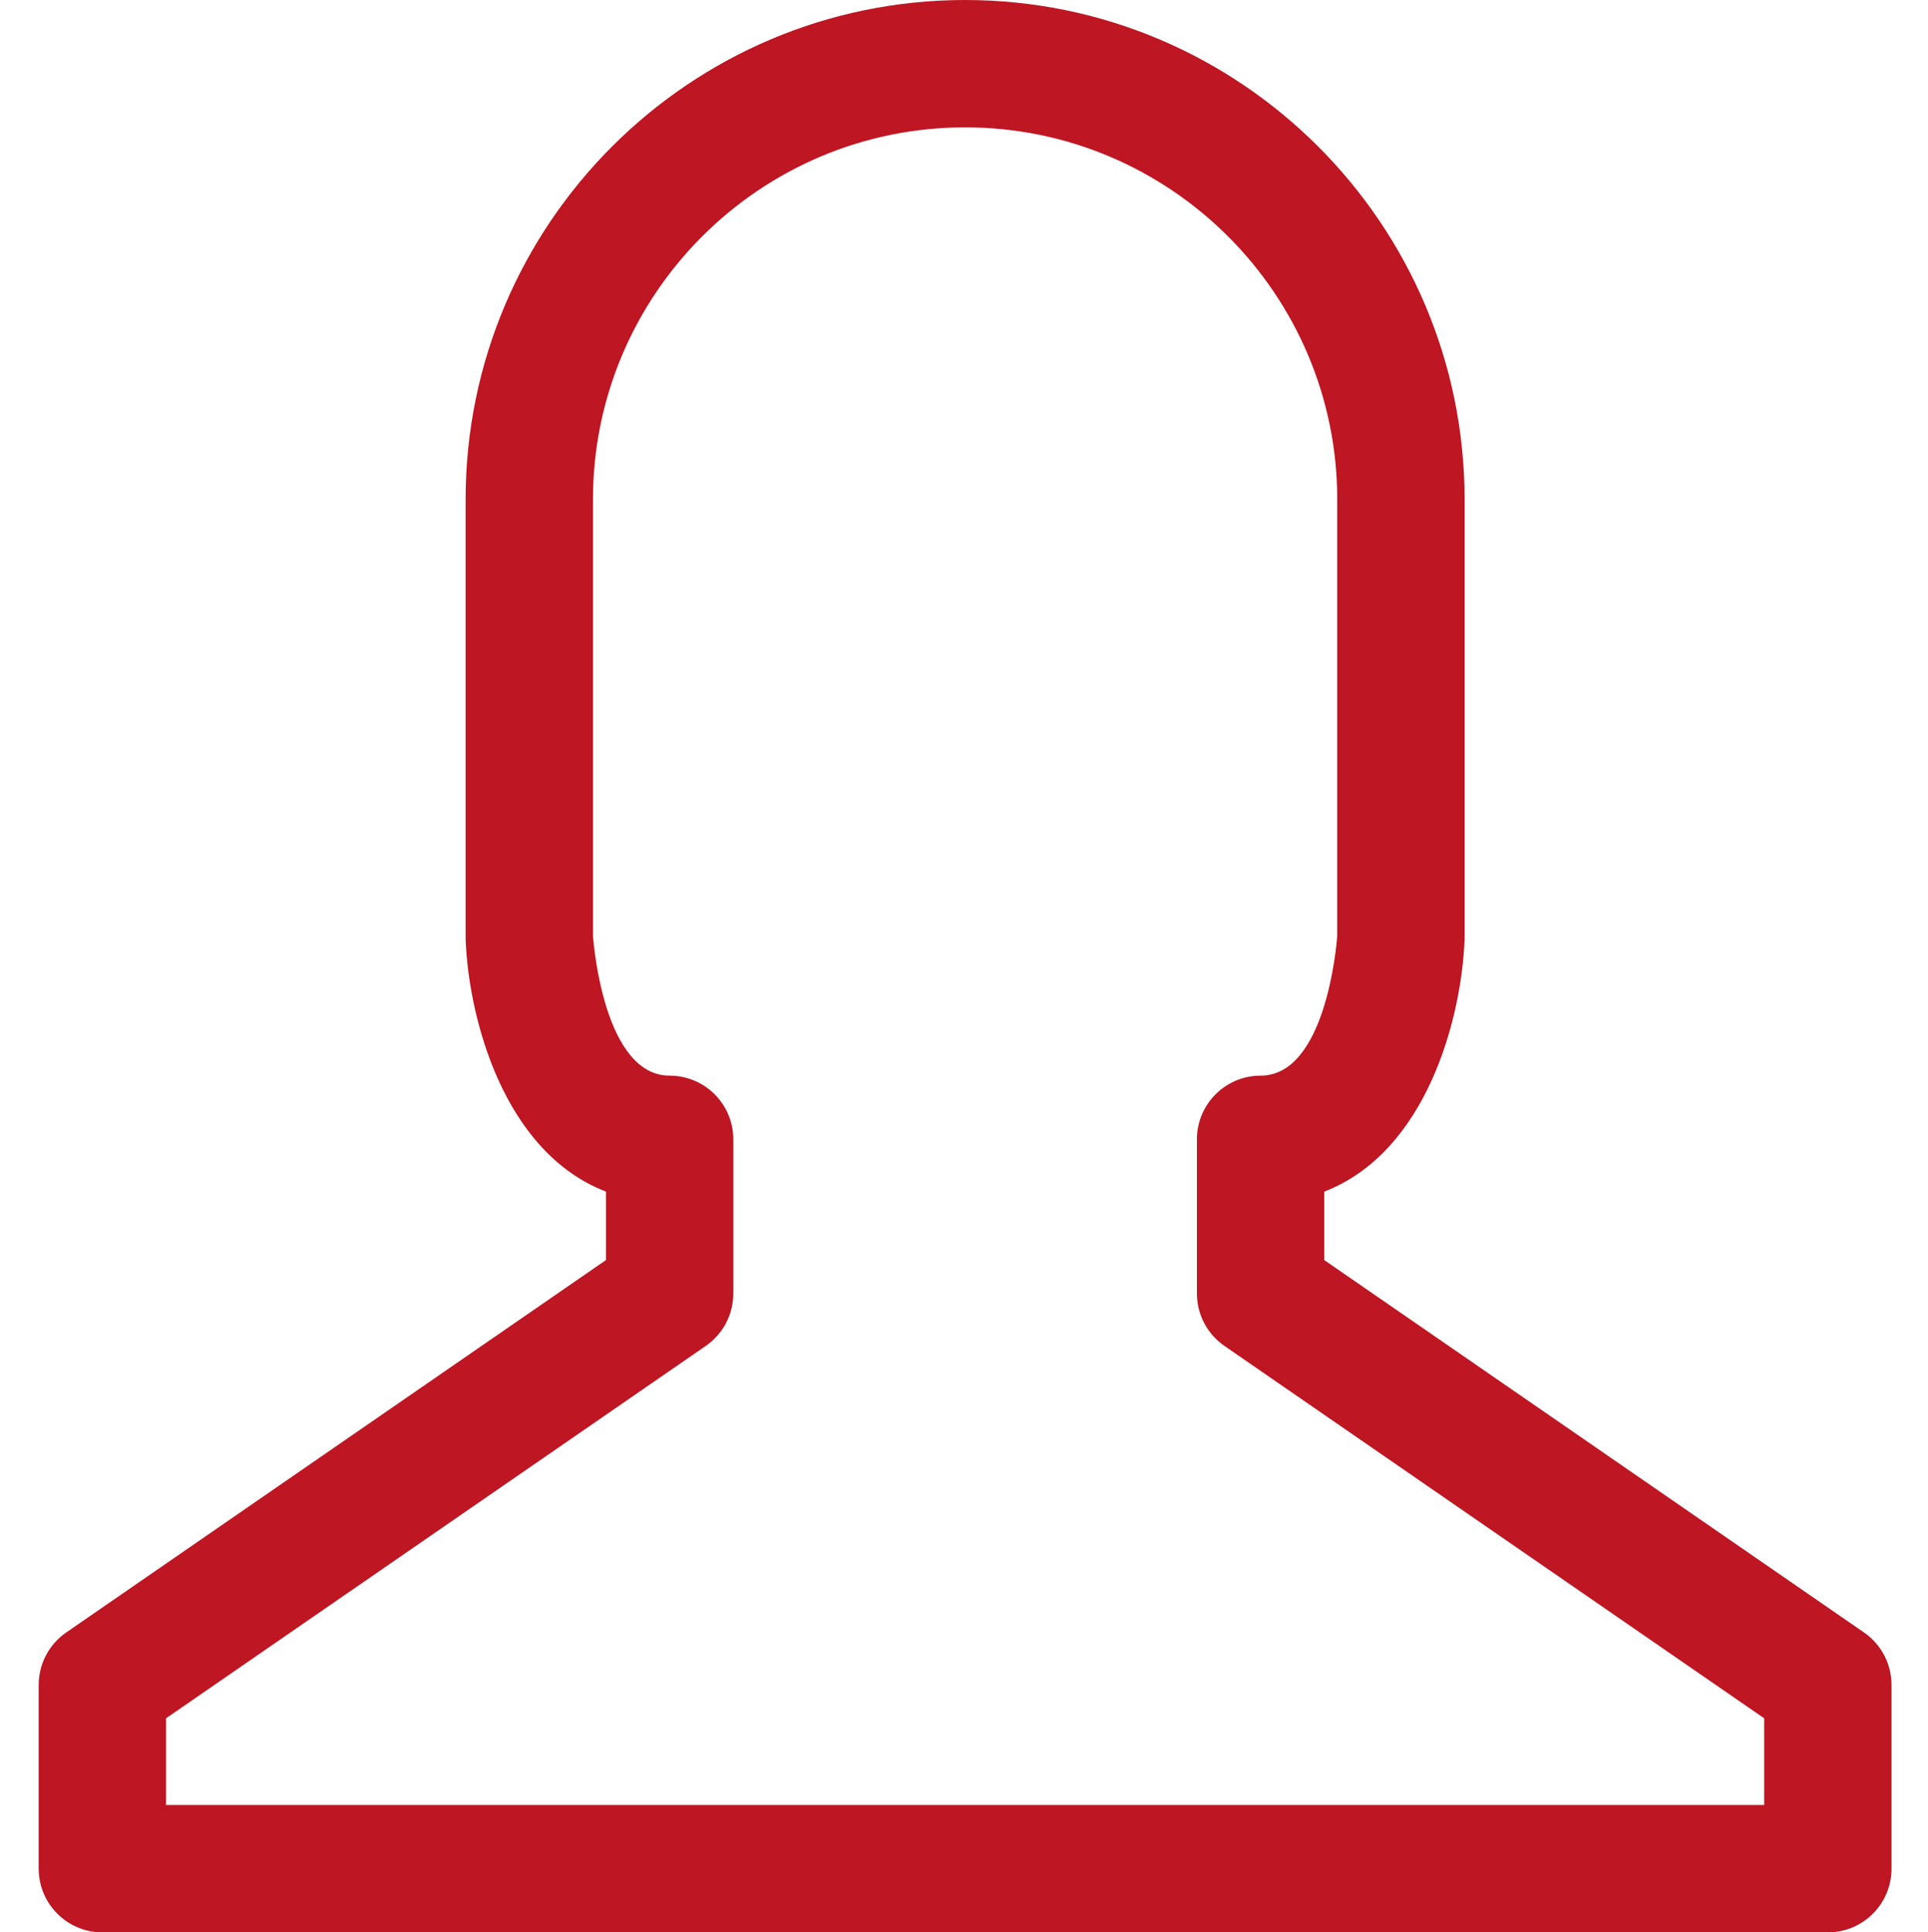 <?xml version="1.0" encoding="utf-8"?>
<!-- Generator: Adobe Illustrator 19.0.0, SVG Export Plug-In . SVG Version: 6.00 Build 0)  -->
<svg version="1.1" id="XMLID_2_" xmlns="http://www.w3.org/2000/svg" xmlns:xlink="http://www.w3.org/1999/xlink" x="0px" y="0px"
	 viewBox="0 0 302.8 303.465" enable-background="new 0 0 302.8 303.465" xml:space="preserve">
<g id="user">
	<rect y="0.334" fill="none" width="302.8" height="302.8"/>
	<g>
		<path fill="#BE1622" d="M287.068,303.465H16.078c-5.523,0-10-4.478-10-10v-28.869c0-3.287,1.616-6.364,4.321-8.231
			l84.768-58.48v-10.751c-16.185-6.254-21.559-27.413-22.032-39.481c-0.005-0.131-0.008-0.261-0.008-0.392V78.446
			C73.127,35.191,108.318,0,151.573,0c43.256,0,78.446,35.191,78.446,78.446v68.814c0,0.131-0.003,0.261-0.008,0.392
			c-0.474,12.068-5.847,33.227-22.031,39.481v10.751l84.767,58.48c2.706,1.867,4.321,4.944,4.321,8.231v28.869
			C297.068,298.987,292.591,303.465,287.068,303.465z M26.078,283.465h250.991v-13.619l-84.767-58.48
			c-2.706-1.867-4.321-4.944-4.321-8.231v-24.212c0-5.522,4.478-10,10-10c10.145,0,11.904-20.129,12.039-21.954
			v-68.522C210.02,46.219,183.801,20,151.573,20S93.127,46.219,93.127,78.446V146.98
			c0.125,1.7,1.866,21.942,12.04,21.942c5.523,0,10,4.478,10,10v24.212c0,3.287-1.616,6.364-4.321,8.231
			l-84.768,58.48V283.465z"/>
	</g>
</g>
</svg>
